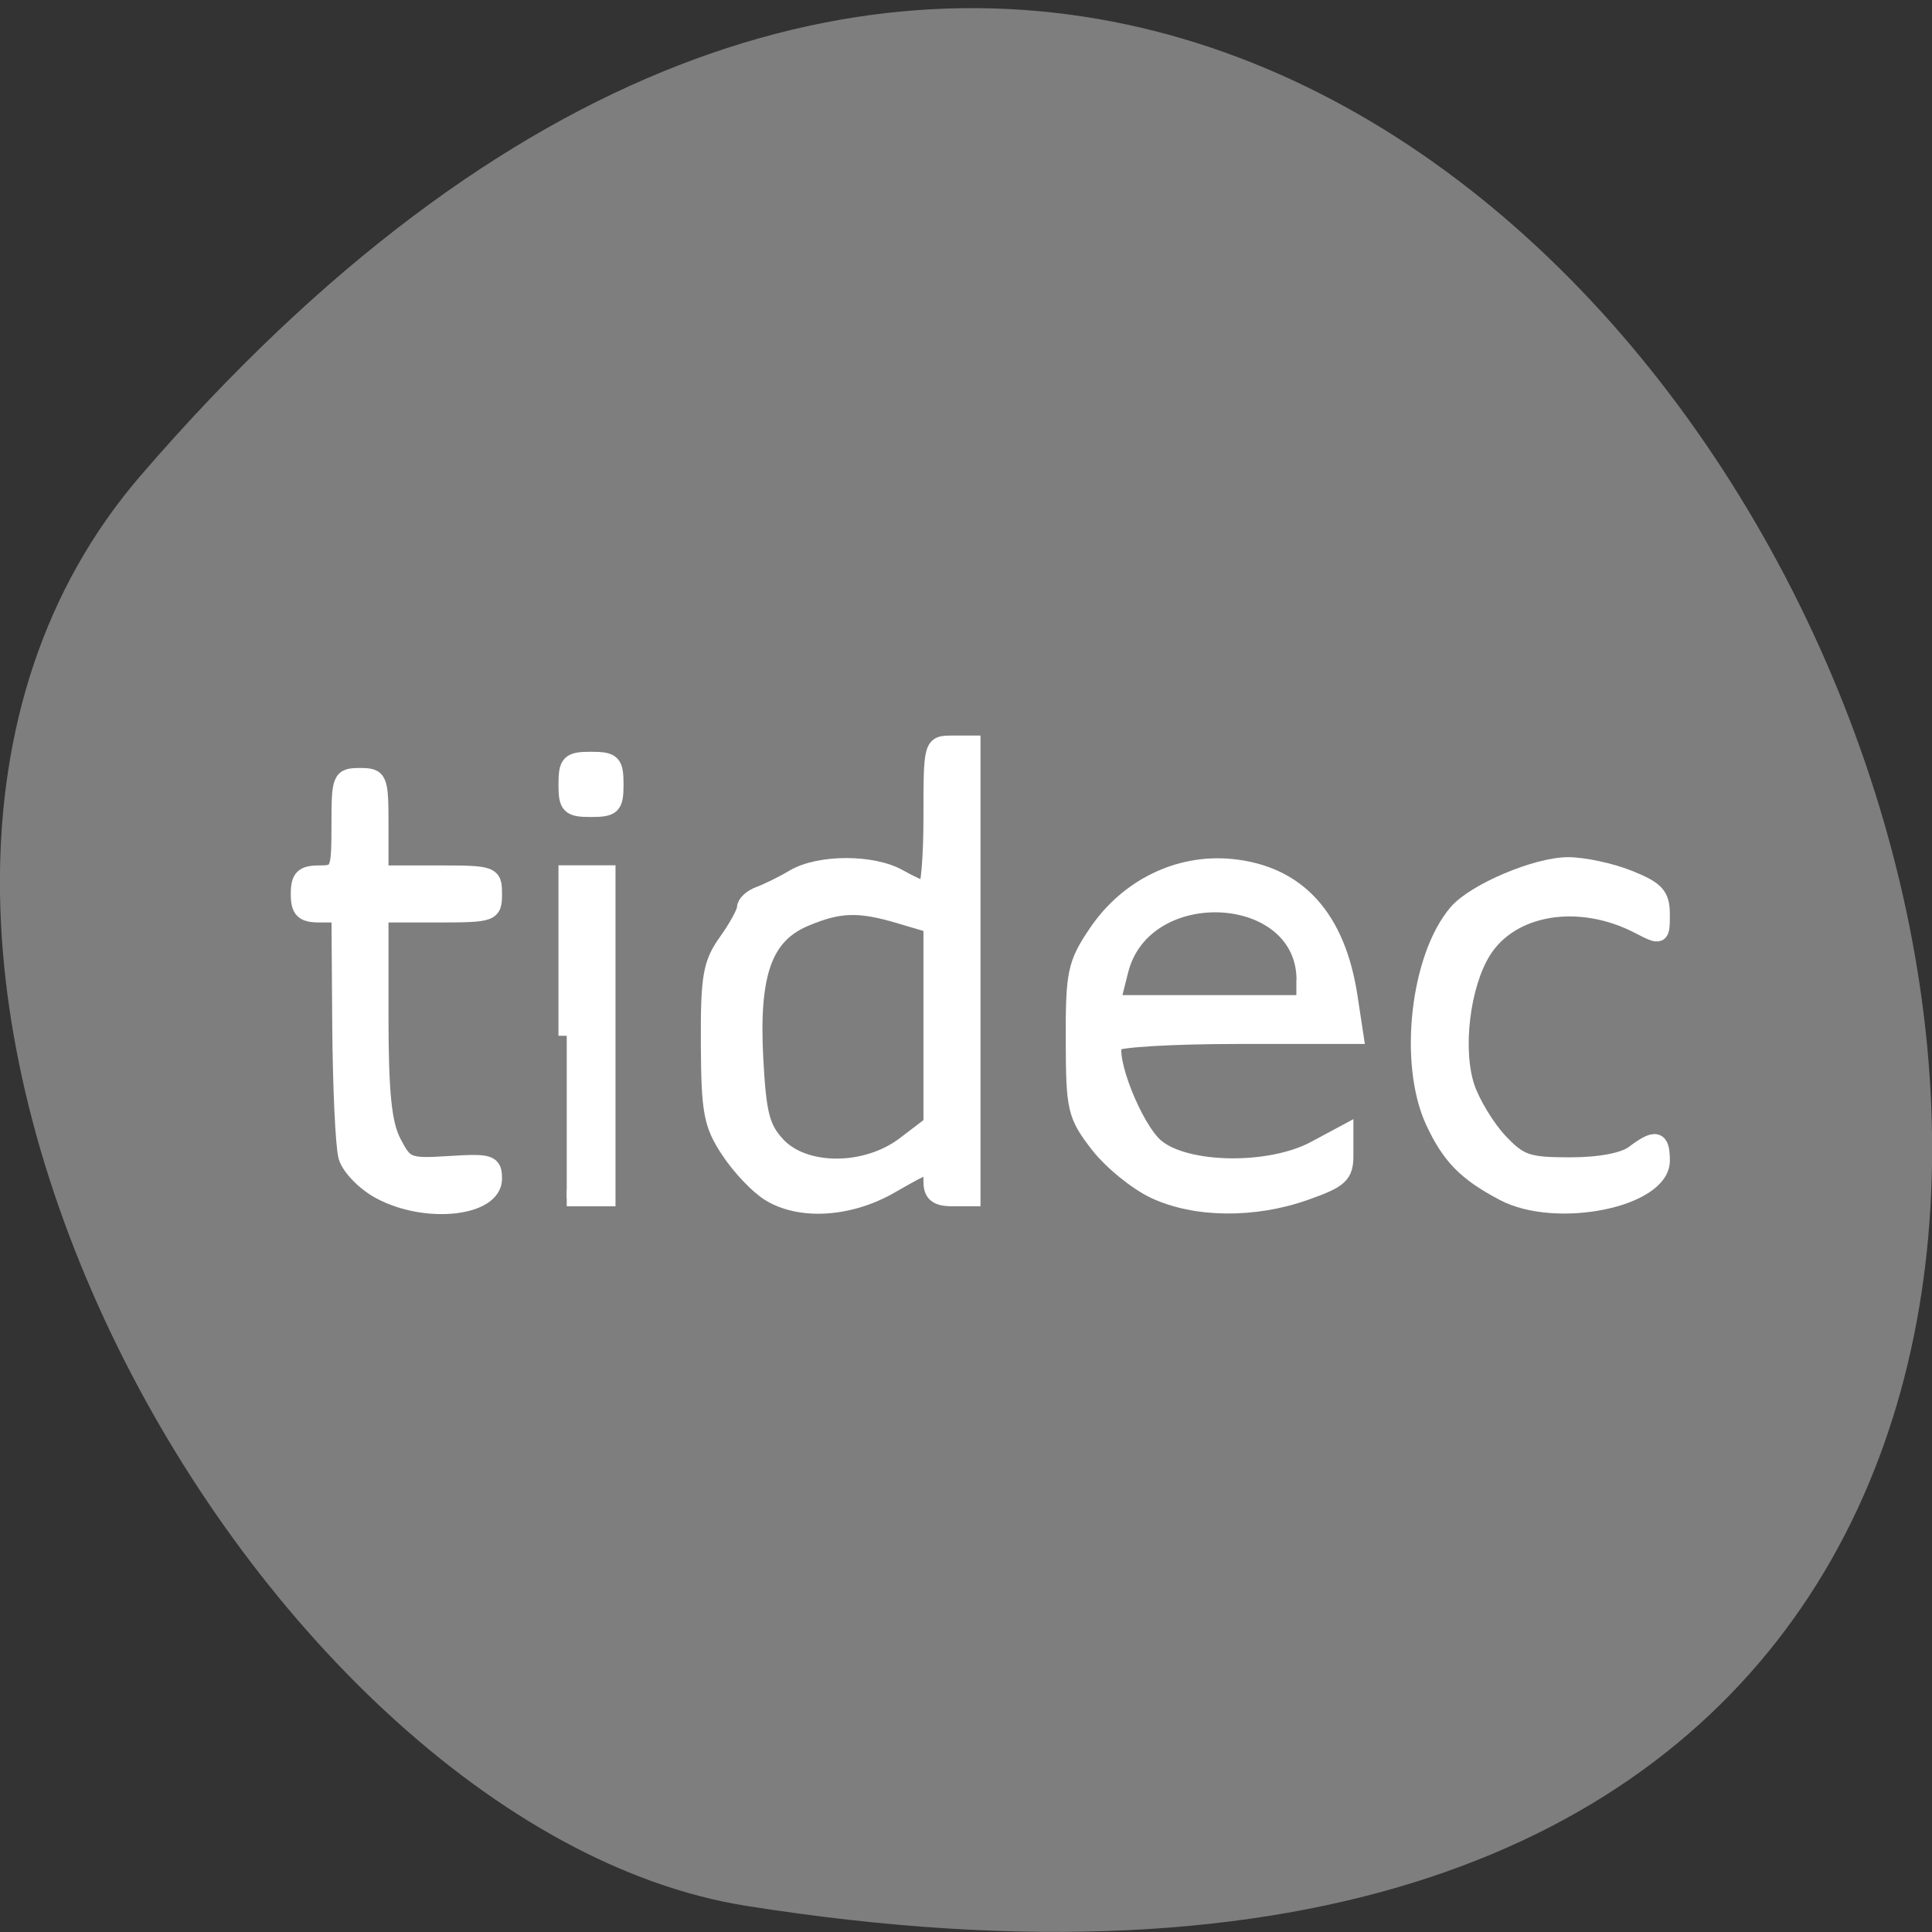 <svg xmlns="http://www.w3.org/2000/svg" viewBox="0 0 48 48"><rect x="0" y="0" width="48" height="48" fill="#333333" stroke="none"/><path d="m 3.5 11.809 c 36.27 -42.07 71.14 44.43 15.05 35.543 c -12.301 -1.945 -24.824 -24.21 -15.05 -35.543" fill="#7e7e7e"/><g fill="#fff" stroke="#fff" stroke-width="2.184" transform="scale(0.188)"><path d="m 50.25 157.4 c -2.042 -1.083 -4.04 -3.146 -4.438 -4.542 c -0.396 -1.417 -0.75 -9.208 -0.813 -17.313 l -0.104 -14.729 h -2.688 c -2.146 0 -2.688 -0.542 -2.688 -2.688 c 0 -2.146 0.542 -2.667 2.688 -2.667 c 2.563 0 2.688 -0.292 2.688 -6.438 c 0 -6.146 0.104 -6.438 2.667 -6.438 c 2.563 0 2.688 0.292 2.688 6.438 v 6.438 h 7.5 c 7.292 0 7.5 0.063 7.5 2.667 c 0 2.604 -0.208 2.688 -7.5 2.688 h -7.5 v 13.438 c 0 10.146 0.417 14.271 1.688 16.708 c 1.604 3.104 1.938 3.25 7.5 2.896 c 5.333 -0.333 5.813 -0.167 5.813 1.917 c 0 3.896 -8.958 4.875 -15 1.625"/><path d="m 74.896 136.88 v -21.438 h 5.354 v 42.875 h -5.354"/><path d="m 74.896 103.67 c 0 -2.875 0.354 -3.229 3.208 -3.229 c 2.854 0 3.208 0.354 3.208 3.229 c 0 2.854 -0.354 3.208 -3.208 3.208 c -2.854 0 -3.208 -0.354 -3.208 -3.208"/><path d="m 101.67 157.65 c -1.5 -0.917 -3.896 -3.438 -5.313 -5.604 c -2.292 -3.438 -2.604 -5.146 -2.646 -14.08 c -0.042 -8.896 0.25 -10.625 2.354 -13.563 c 1.333 -1.875 2.417 -3.854 2.417 -4.438 c 0 -0.583 0.833 -1.354 1.875 -1.729 c 1.021 -0.375 3.083 -1.375 4.542 -2.25 c 3.396 -2 10.458 -2 13.938 0 c 1.479 0.833 3.042 1.542 3.479 1.563 c 0.458 0.021 0.813 -4.292 0.813 -9.604 c 0 -9.563 0.021 -9.646 2.688 -9.646 h 2.667 v 60.02 h -2.667 c -1.979 0 -2.688 -0.563 -2.688 -2.146 c 0 -2.667 0.104 -2.688 -5.521 0.521 c -5.396 3.083 -11.896 3.479 -15.938 0.958 m 17.875 -6.354 l 3.583 -2.729 v -26.354 l -4.146 -1.229 c -5.438 -1.625 -8 -1.563 -12.542 0.333 c -5.458 2.271 -7.25 7.271 -6.667 18.5 c 0.396 7.438 0.854 9.271 2.979 11.542 c 3.604 3.813 11.729 3.792 16.792 -0.063"/><path d="m 152.6 157.33 c -2.354 -1.104 -5.729 -3.833 -7.479 -6.104 c -2.979 -3.854 -3.167 -4.708 -3.188 -13.771 c -0.021 -8.896 0.208 -10.06 3.02 -14.208 c 4.083 -6.02 10.813 -9.313 17.729 -8.646 c 8.792 0.854 14.06 6.646 15.646 17.208 l 0.771 5.063 h -15.604 c -8.583 0 -15.854 0.438 -16.188 0.958 c -1.146 1.854 2.563 11.271 5.417 13.708 c 3.896 3.354 15.08 3.542 21.04 0.333 l 4 -2.146 v 2.979 c 0 2.583 -0.667 3.208 -5.229 4.813 c -6.771 2.417 -14.563 2.333 -19.938 -0.188 m 19.833 -27.813 c 0 -12.583 -21.25 -13.708 -24.396 -1.292 l -1.104 4.375 h 25.479 v -3.083"/><path d="m 198.69 157.6 c -4.979 -2.625 -7.104 -4.813 -9.25 -9.458 c -3.521 -7.688 -1.958 -21.625 3.083 -27.542 c 2.375 -2.771 10.521 -6.229 14.708 -6.229 c 2.042 0 5.667 0.771 8.04 1.729 c 3.604 1.438 4.313 2.208 4.313 4.75 c 0 2.979 -0.063 3 -2.958 1.5 c -7.896 -4.125 -16.958 -2.646 -20.688 3.375 c -2.771 4.5 -3.792 12.958 -2.146 17.937 c 0.708 2.125 2.646 5.333 4.313 7.125 c 2.729 2.896 3.708 3.25 9.375 3.25 c 3.917 0 7.125 -0.604 8.417 -1.583 c 2.917 -2.208 3.688 -2.02 3.688 0.917 c 0 5.104 -13.938 7.917 -20.896 4.229"/></g></svg>